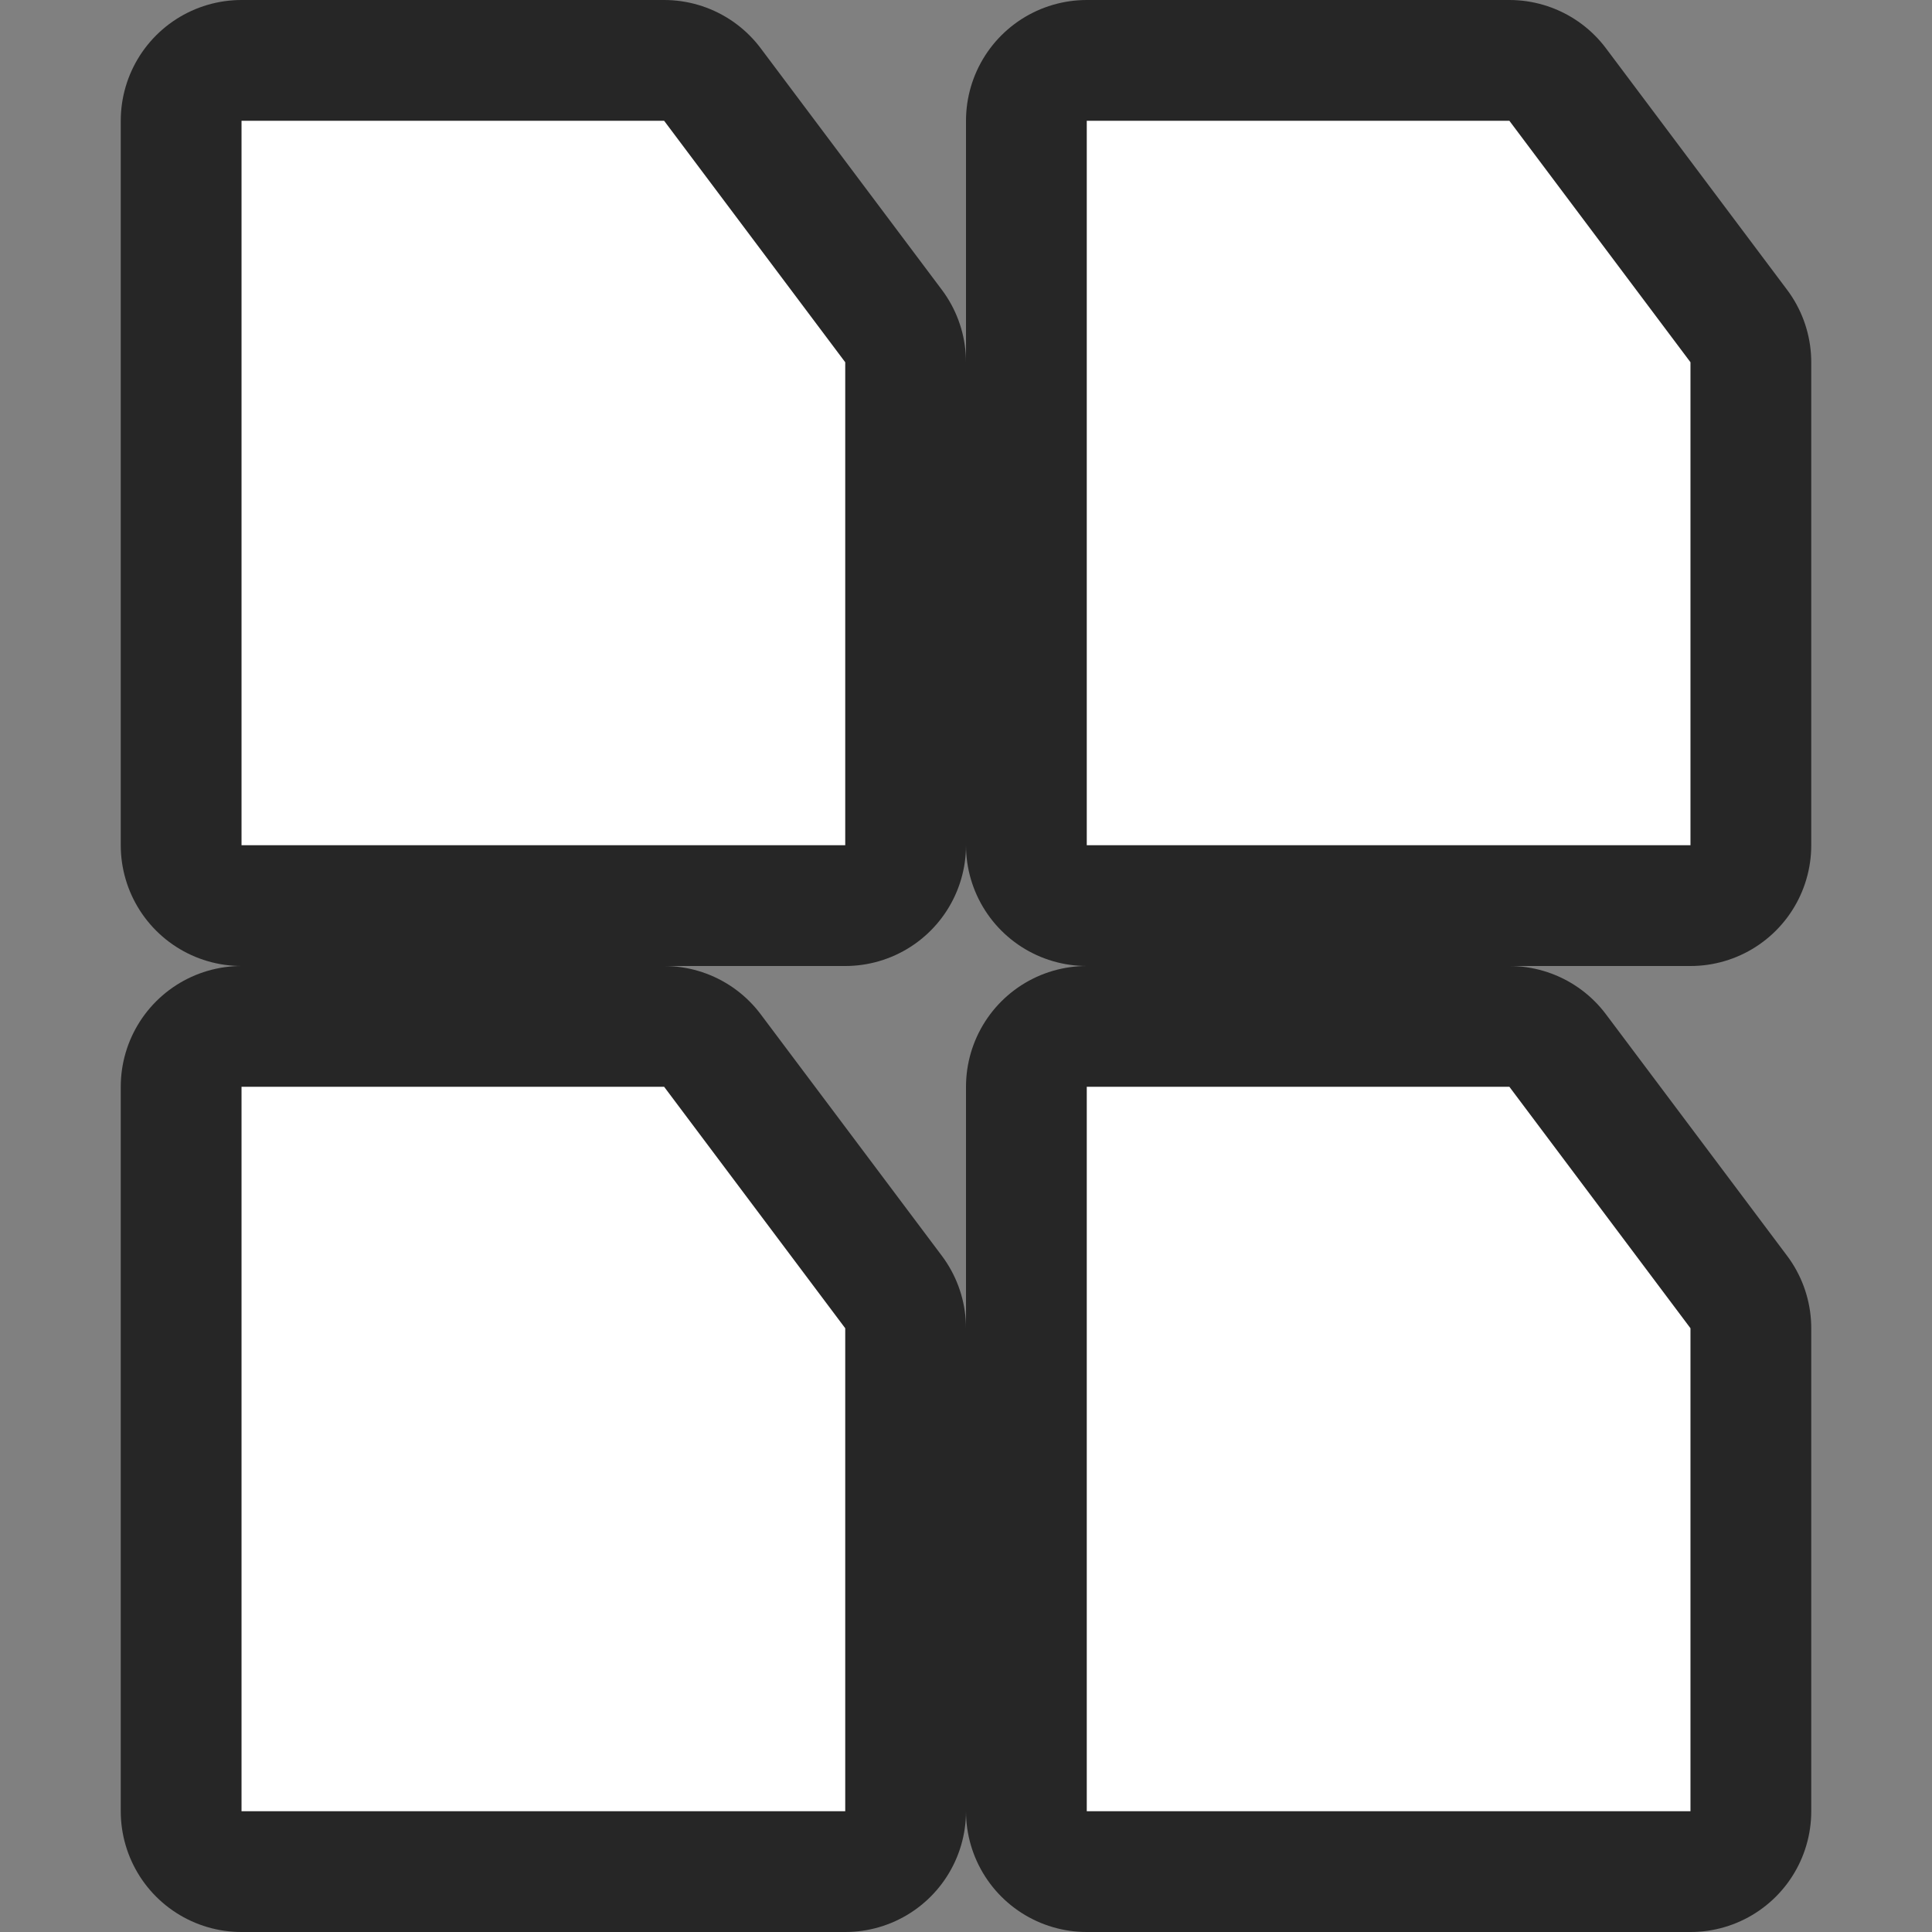 <?xml version="1.0" encoding="UTF-8" standalone="no"?>
<svg
   xmlns:dc="http://purl.org/dc/elements/1.1/"
   xmlns:cc="http://creativecommons.org/ns#"
   xmlns:rdf="http://www.w3.org/1999/02/22-rdf-syntax-ns#"
   xmlns:svg="http://www.w3.org/2000/svg"
   xmlns="http://www.w3.org/2000/svg"
   xmlns:sodipodi="http://sodipodi.sourceforge.net/DTD/sodipodi-0.dtd"
   xmlns:inkscape="http://www.inkscape.org/namespaces/inkscape"
   viewBox="0 0 16 16"
   version="1.1"
   id="svg4"
   sodipodi:docname="sc_showmultiplepages.svg"
   inkscape:export-filename="/home/jupiter007/Libreoffice yaru theme fullcolor/build/cmd/sc_showmultiplepages.png"
   inkscape:export-xdpi="95"
   inkscape:export-ydpi="95"
   inkscape:version="0.92.5 (2060ec1f9f, 2020-04-08)"><rect x="0" y="0" width="16" height="16" fill="#808080" stroke="none"/>
<defs
   id="defs8" />
<sodipodi:namedview
   pagecolor="#ffffff"
   bordercolor="#666666"
   borderopacity="1"
   objecttolerance="10"
   gridtolerance="10"
   guidetolerance="10"
   inkscape:pageopacity="0"
   inkscape:pageshadow="2"
   inkscape:window-width="1920"
   inkscape:window-height="1011"
   id="namedview6"
   showgrid="false"
   inkscape:zoom="29.5"
   inkscape:cx="7.5778951"
   inkscape:cy="8.989921"
   inkscape:window-x="1920"
   inkscape:window-y="32"
   inkscape:window-maximized="1"
   inkscape:current-layer="svg4" />
/&gt;<path
   sodipodi:nodetypes="cccccccccccccccccccccccc"
   style="fill:#000000;stroke:#000000;opacity:0.7;stroke-width:2;stroke-miterlimit:4;stroke-dasharray:none;stroke-linejoin:round"
   inkscape:connector-curvature="0"
   id="path819"
   d="M 2,1 V 7 H 7 V 3 L 5.5,1 Z m 7,0 v 6 h 5 V 3 L 12.5,1 Z M 2,9 v 6 H 7 V 11 L 5.5,9 Z m 7,0 v 6 h 5 V 11 L 12.5,9 Z" />
<path
   d="M 2,1 V 7 H 7 V 3 L 5.5,1 Z m 7,0 v 6 h 5 V 3 L 12.5,1 Z M 2,9 v 6 H 7 V 11 L 5.5,9 Z m 7,0 v 6 h 5 V 11 L 12.5,9 Z"
   id="path2"
   inkscape:connector-curvature="0"
   style="fill:#ffffff"
   sodipodi:nodetypes="cccccccccccccccccccccccc" />
</svg>
